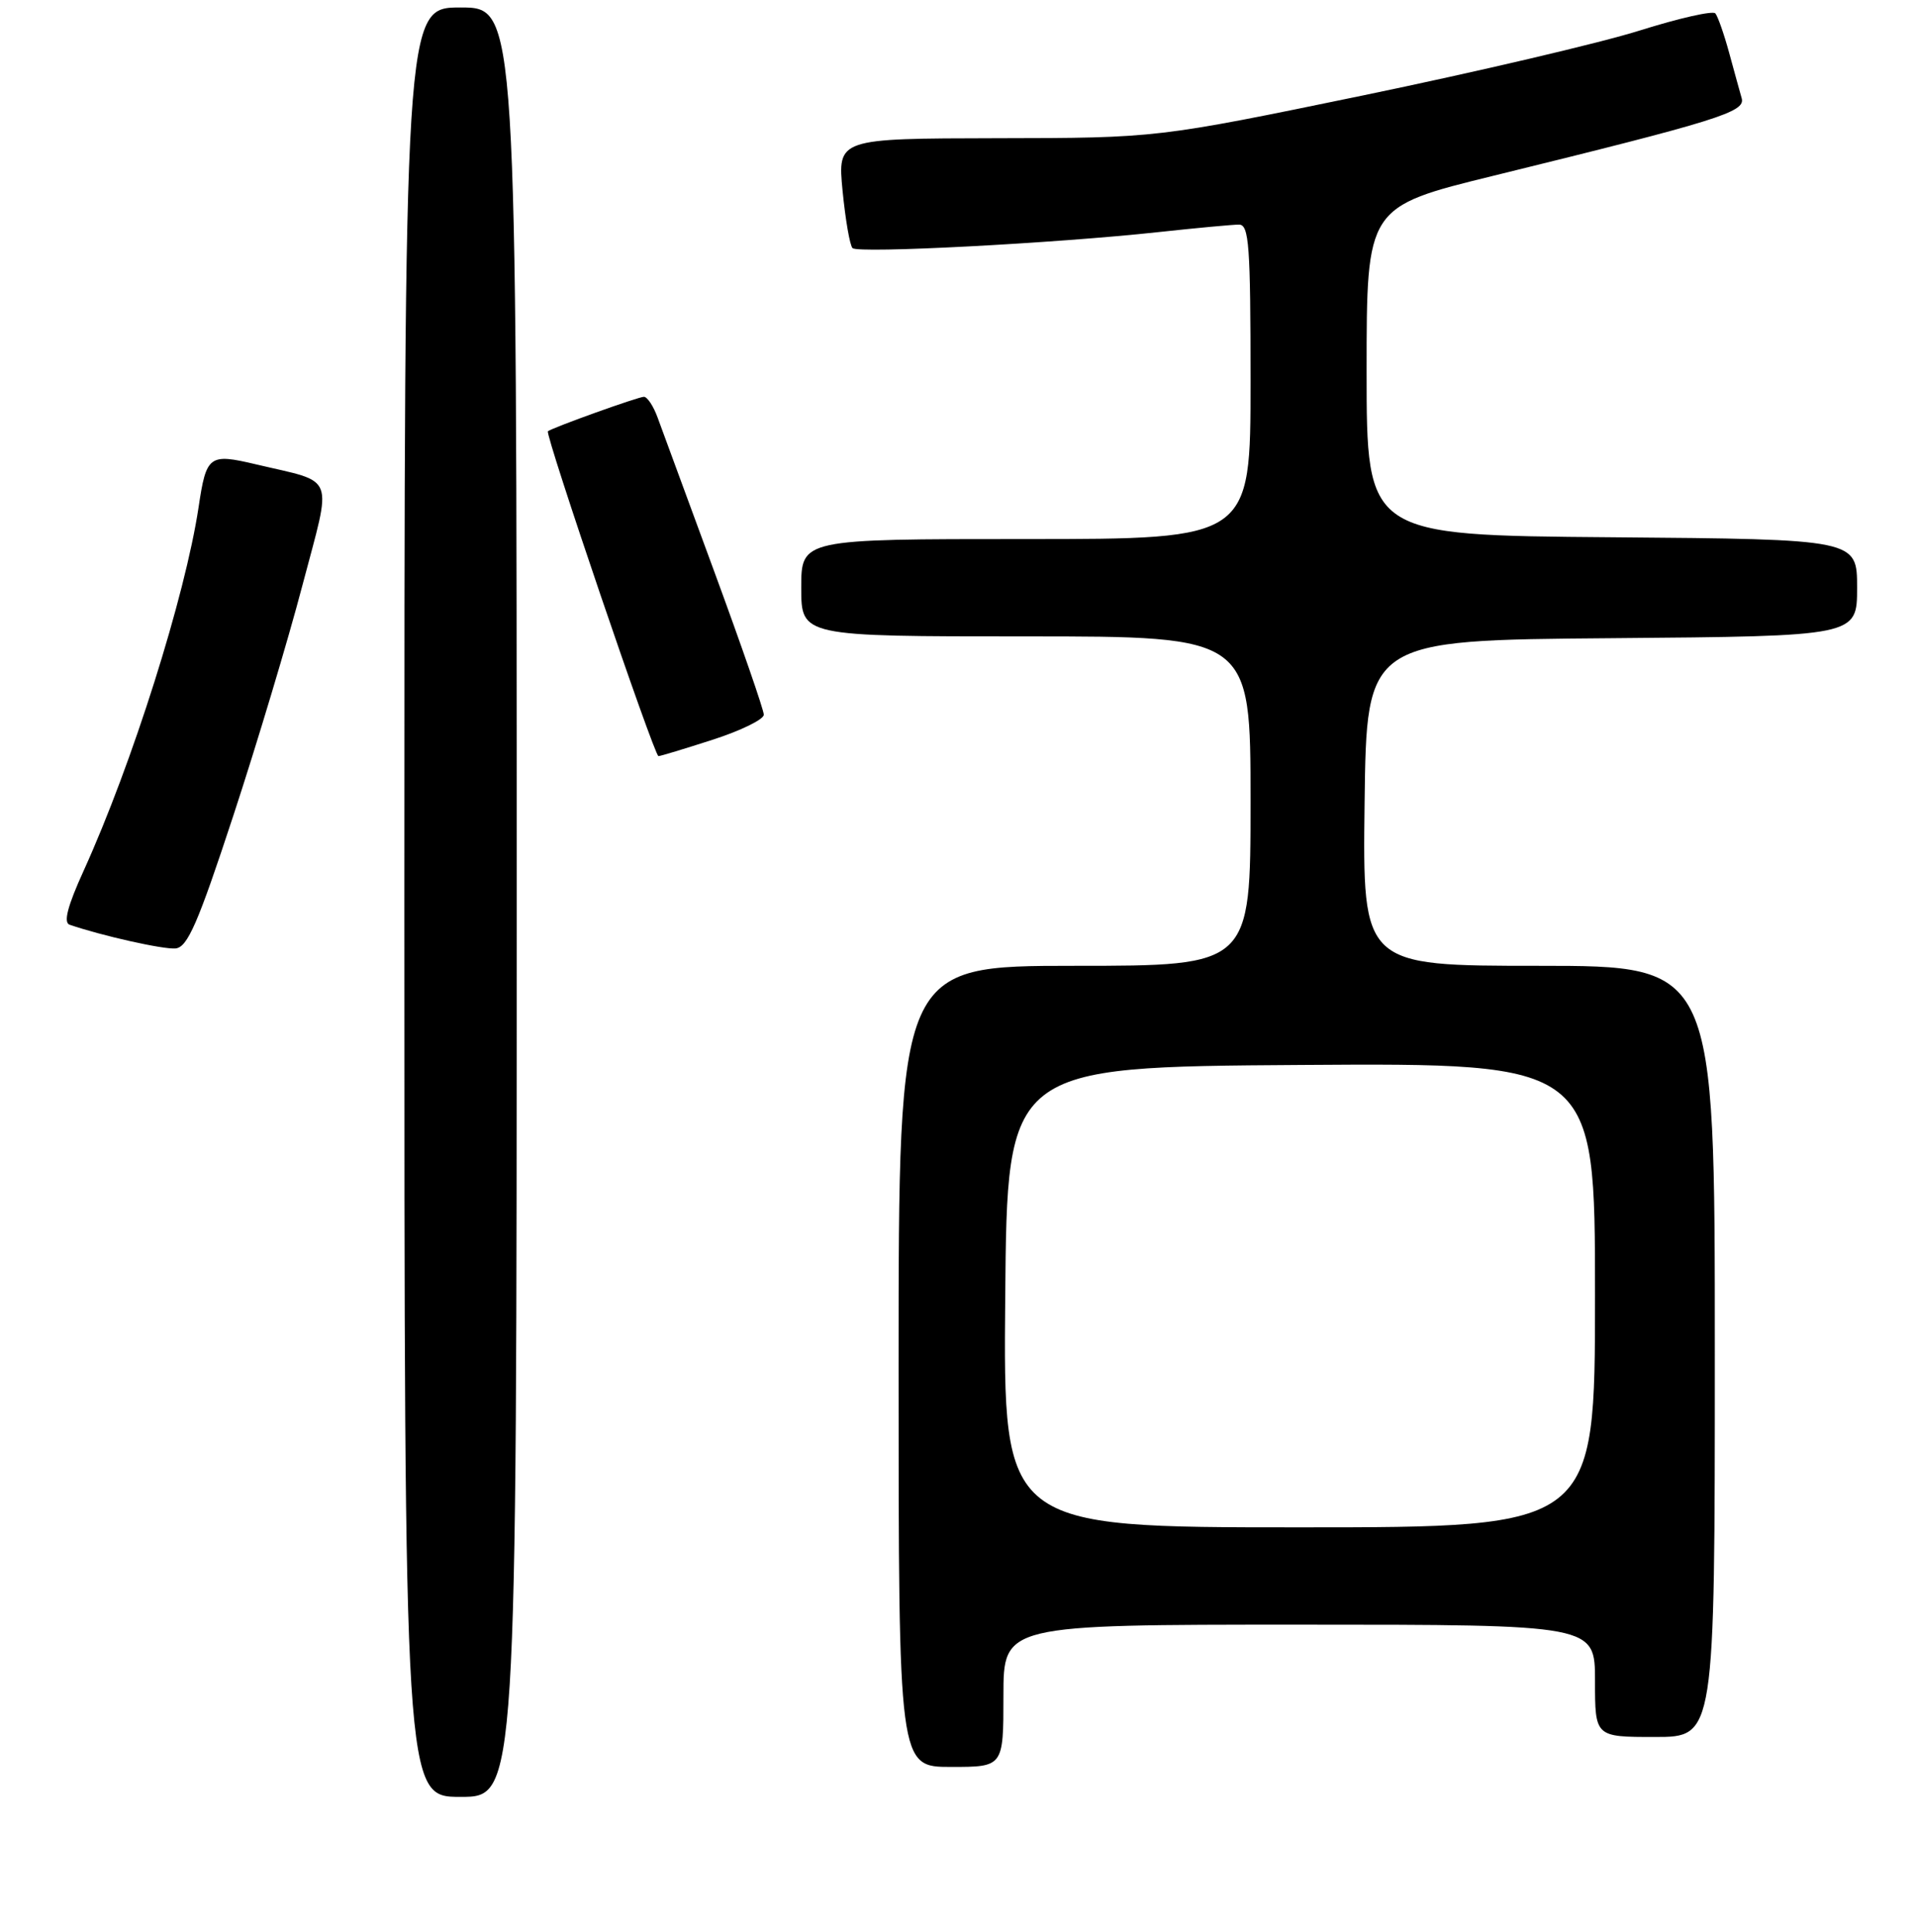 <?xml version="1.0" encoding="UTF-8" standalone="no"?>
<!DOCTYPE svg PUBLIC "-//W3C//DTD SVG 1.1//EN" "http://www.w3.org/Graphics/SVG/1.1/DTD/svg11.dtd" >
<svg xmlns="http://www.w3.org/2000/svg" xmlns:xlink="http://www.w3.org/1999/xlink" version="1.1" viewBox="0 0 256 258">
 <g >
 <path fill="currentColor"
d=" M 69.00 120.50 C 69.00 1.00 69.00 1.00 61.50 1.00 C 54.00 1.00 54.00 1.00 54.00 120.50 C 54.00 240.00 54.00 240.00 61.50 240.00 C 69.00 240.00 69.00 240.00 69.00 120.50 Z  M 134.00 226.50 C 134.00 217.00 134.00 217.00 173.50 217.00 C 213.00 217.00 213.00 217.00 213.00 224.50 C 213.00 232.00 213.00 232.00 221.00 232.00 C 229.00 232.00 229.00 232.00 229.00 180.50 C 229.00 129.00 229.00 129.00 205.48 129.00 C 181.96 129.00 181.96 129.00 182.23 107.25 C 182.50 85.50 182.50 85.50 215.25 85.24 C 248.00 84.97 248.00 84.97 248.00 78.50 C 248.00 72.03 248.00 72.03 215.25 71.76 C 182.50 71.50 182.50 71.50 182.50 49.57 C 182.50 27.63 182.50 27.63 199.50 23.46 C 229.45 16.10 233.12 14.96 232.59 13.13 C 232.34 12.23 231.57 9.48 230.90 7.00 C 230.22 4.52 229.40 2.18 229.07 1.79 C 228.75 1.40 224.21 2.43 218.99 4.07 C 213.77 5.72 197.12 9.62 182.00 12.75 C 154.50 18.43 154.50 18.43 133.17 18.46 C 111.85 18.50 111.85 18.50 112.52 25.50 C 112.90 29.35 113.49 32.79 113.85 33.14 C 114.59 33.88 140.92 32.50 154.71 31.00 C 159.78 30.45 164.61 30.00 165.46 30.00 C 166.80 30.00 167.00 32.76 167.00 51.00 C 167.00 72.00 167.00 72.00 137.00 72.00 C 107.00 72.00 107.00 72.00 107.00 78.50 C 107.00 85.00 107.00 85.00 137.00 85.00 C 167.00 85.00 167.00 85.00 167.00 107.00 C 167.00 129.00 167.00 129.00 143.50 129.00 C 120.00 129.00 120.00 129.00 120.00 182.50 C 120.00 236.00 120.00 236.00 127.00 236.00 C 134.00 236.00 134.00 236.00 134.00 226.50 Z  M 31.14 109.00 C 34.30 99.38 38.46 85.52 40.38 78.20 C 44.38 63.02 44.98 64.58 34.14 62.01 C 27.92 60.54 27.55 60.82 26.52 67.74 C 24.73 79.62 17.66 102.01 11.17 116.30 C 9.02 121.02 8.45 123.22 9.29 123.51 C 13.57 124.98 21.81 126.83 23.44 126.68 C 25.04 126.53 26.42 123.37 31.14 109.00 Z  M 95.18 98.80 C 98.93 97.59 102.00 96.09 102.00 95.46 C 102.00 94.83 99.03 86.26 95.41 76.41 C 91.78 66.56 88.36 57.26 87.81 55.75 C 87.26 54.24 86.44 53.00 85.99 53.00 C 85.24 53.00 73.92 57.06 73.17 57.60 C 72.72 57.91 87.37 100.98 87.93 100.99 C 88.17 101.00 91.43 100.01 95.18 98.80 Z  M 134.24 173.25 C 134.50 142.50 134.50 142.50 173.75 142.24 C 213.00 141.98 213.00 141.98 213.00 172.99 C 213.00 204.00 213.00 204.00 173.49 204.00 C 133.97 204.00 133.97 204.00 134.24 173.25 Z "/>
</g>
</svg>